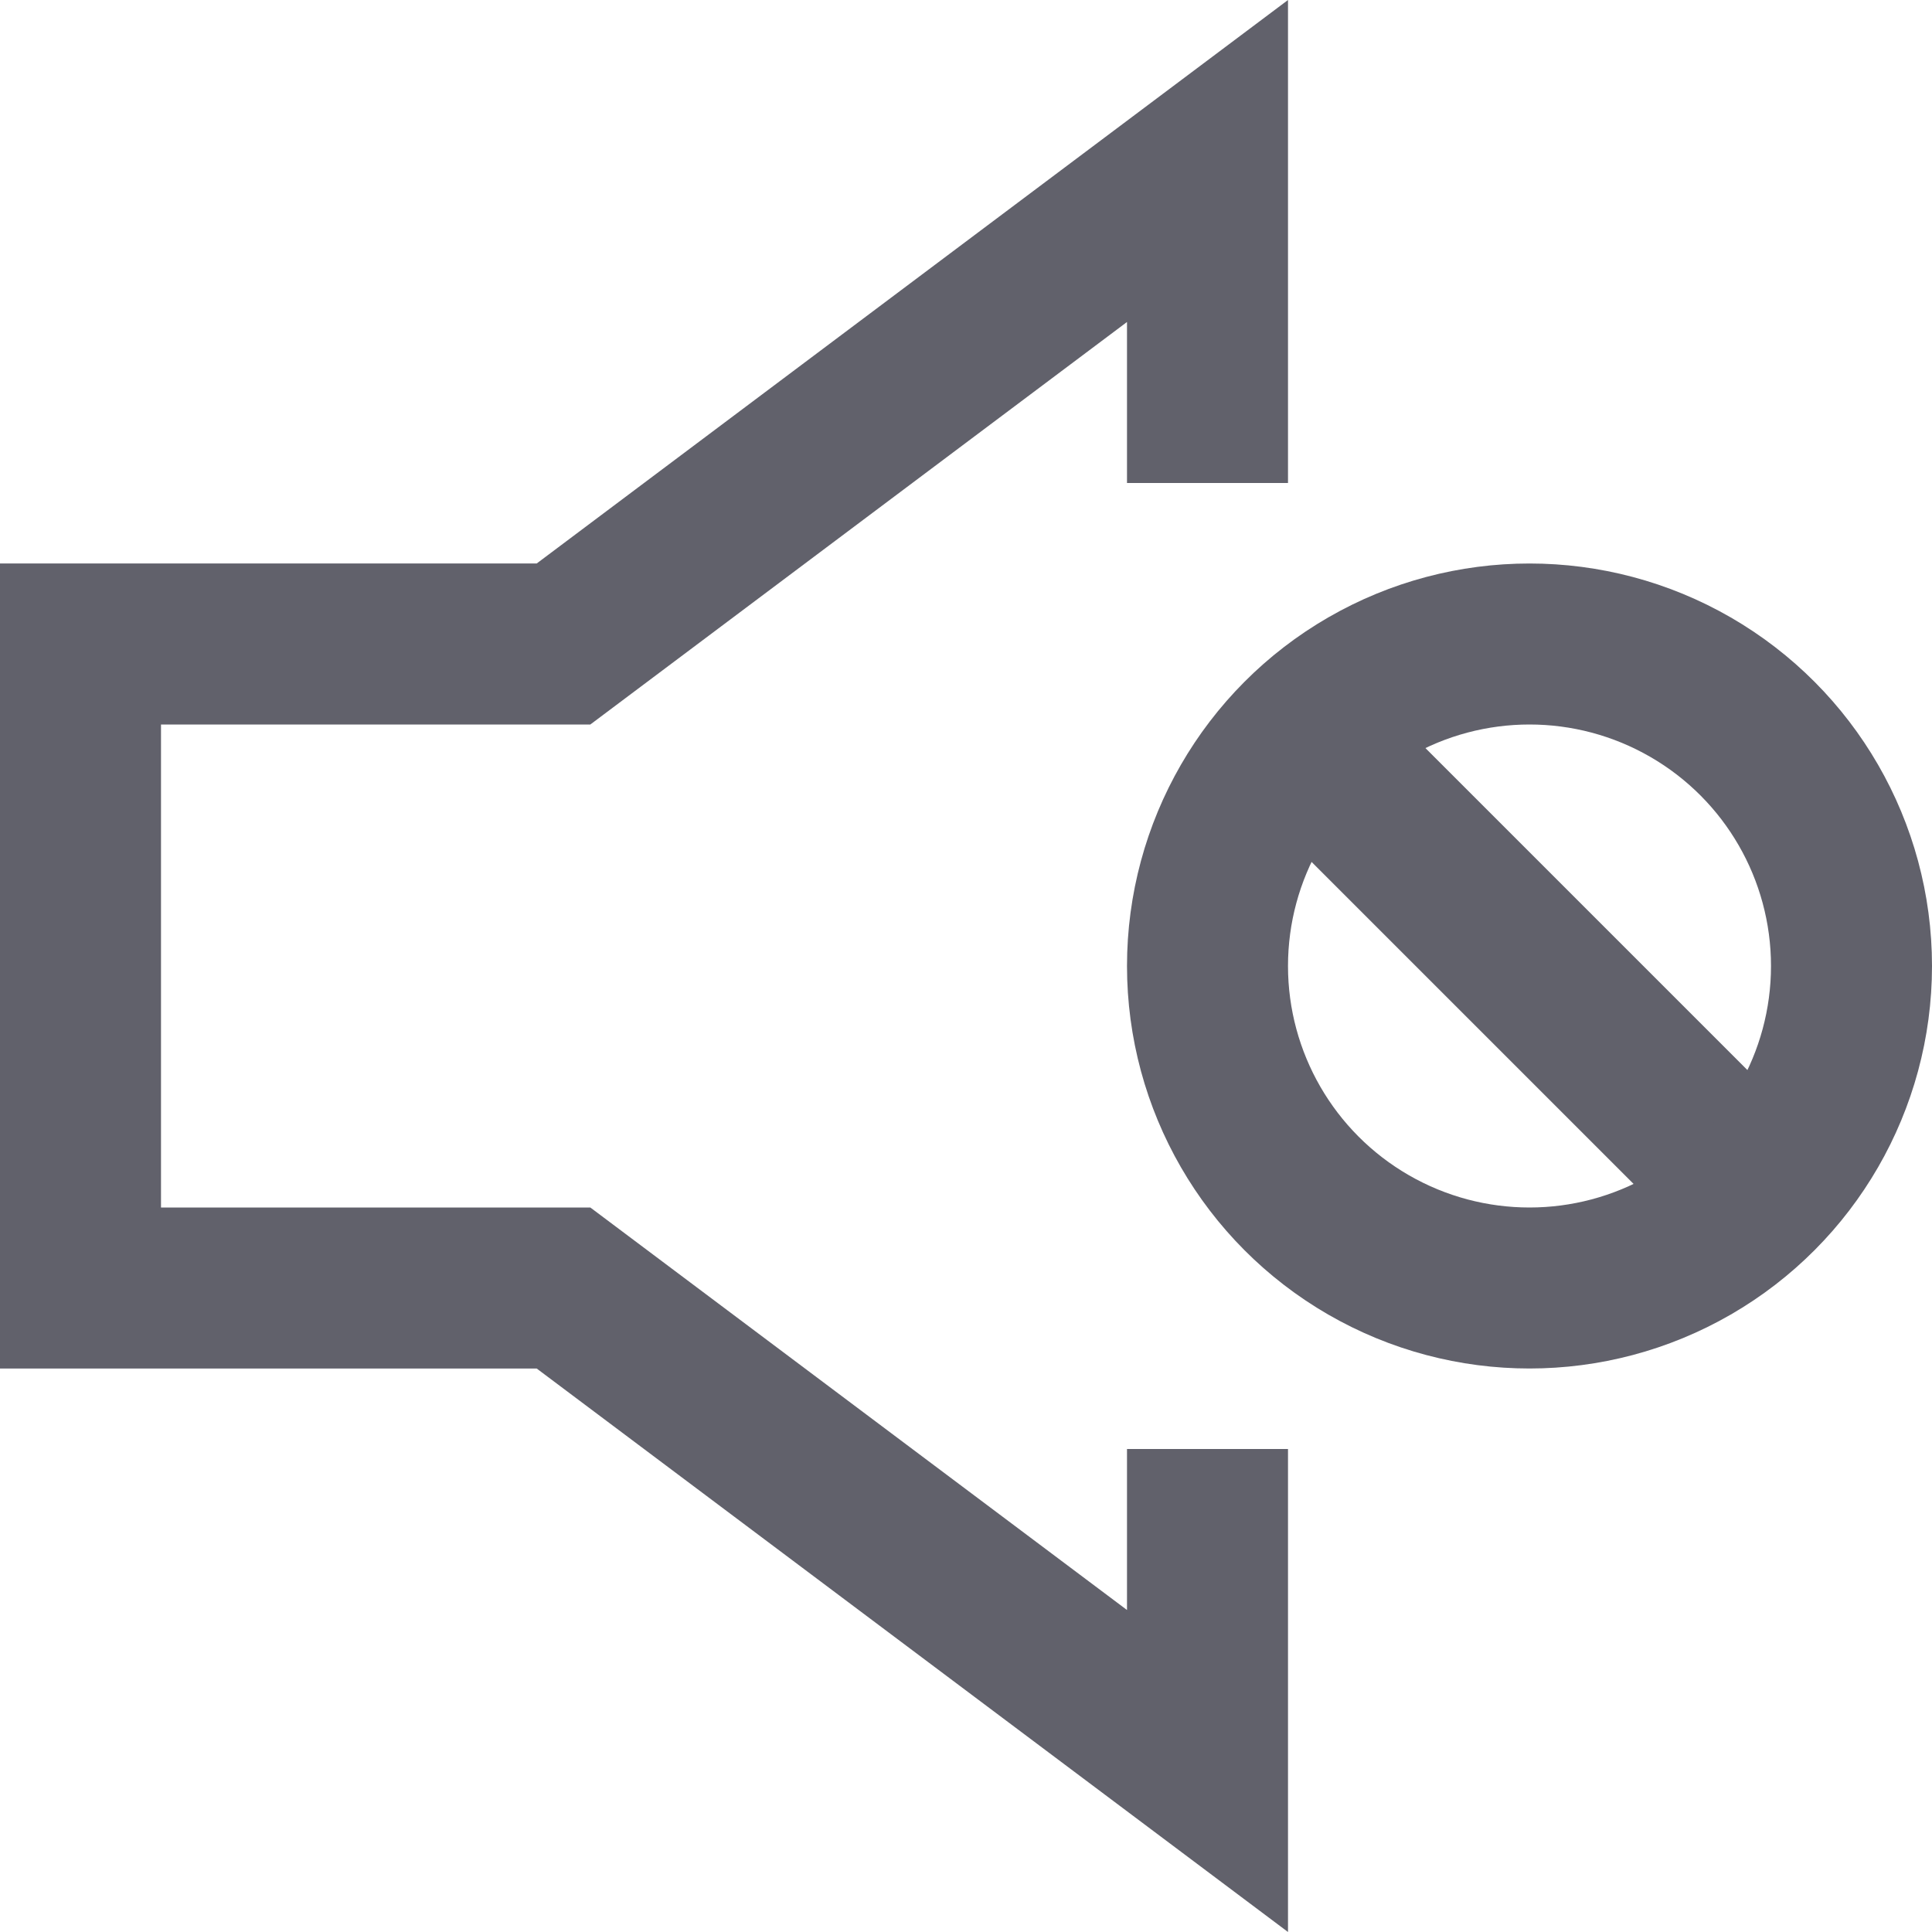 <svg xmlns="http://www.w3.org/2000/svg" height="24" width="24" viewBox="0 0 24 24"><polyline fill="none" stroke="#61616b" stroke-width="2" points="15,18 15,22 7,16 1,16 1,8 7,8 15,2 15,6 "></polyline> <line data-cap="butt" data-color="color-2" fill="none" stroke="#61616b" stroke-width="2" x1="16.172" y1="9.172" x2="21.828" y2="14.828"></line> <circle data-color="color-2" fill="none" stroke="#61616b" stroke-width="2" cx="19" cy="12" r="4"></circle></svg>